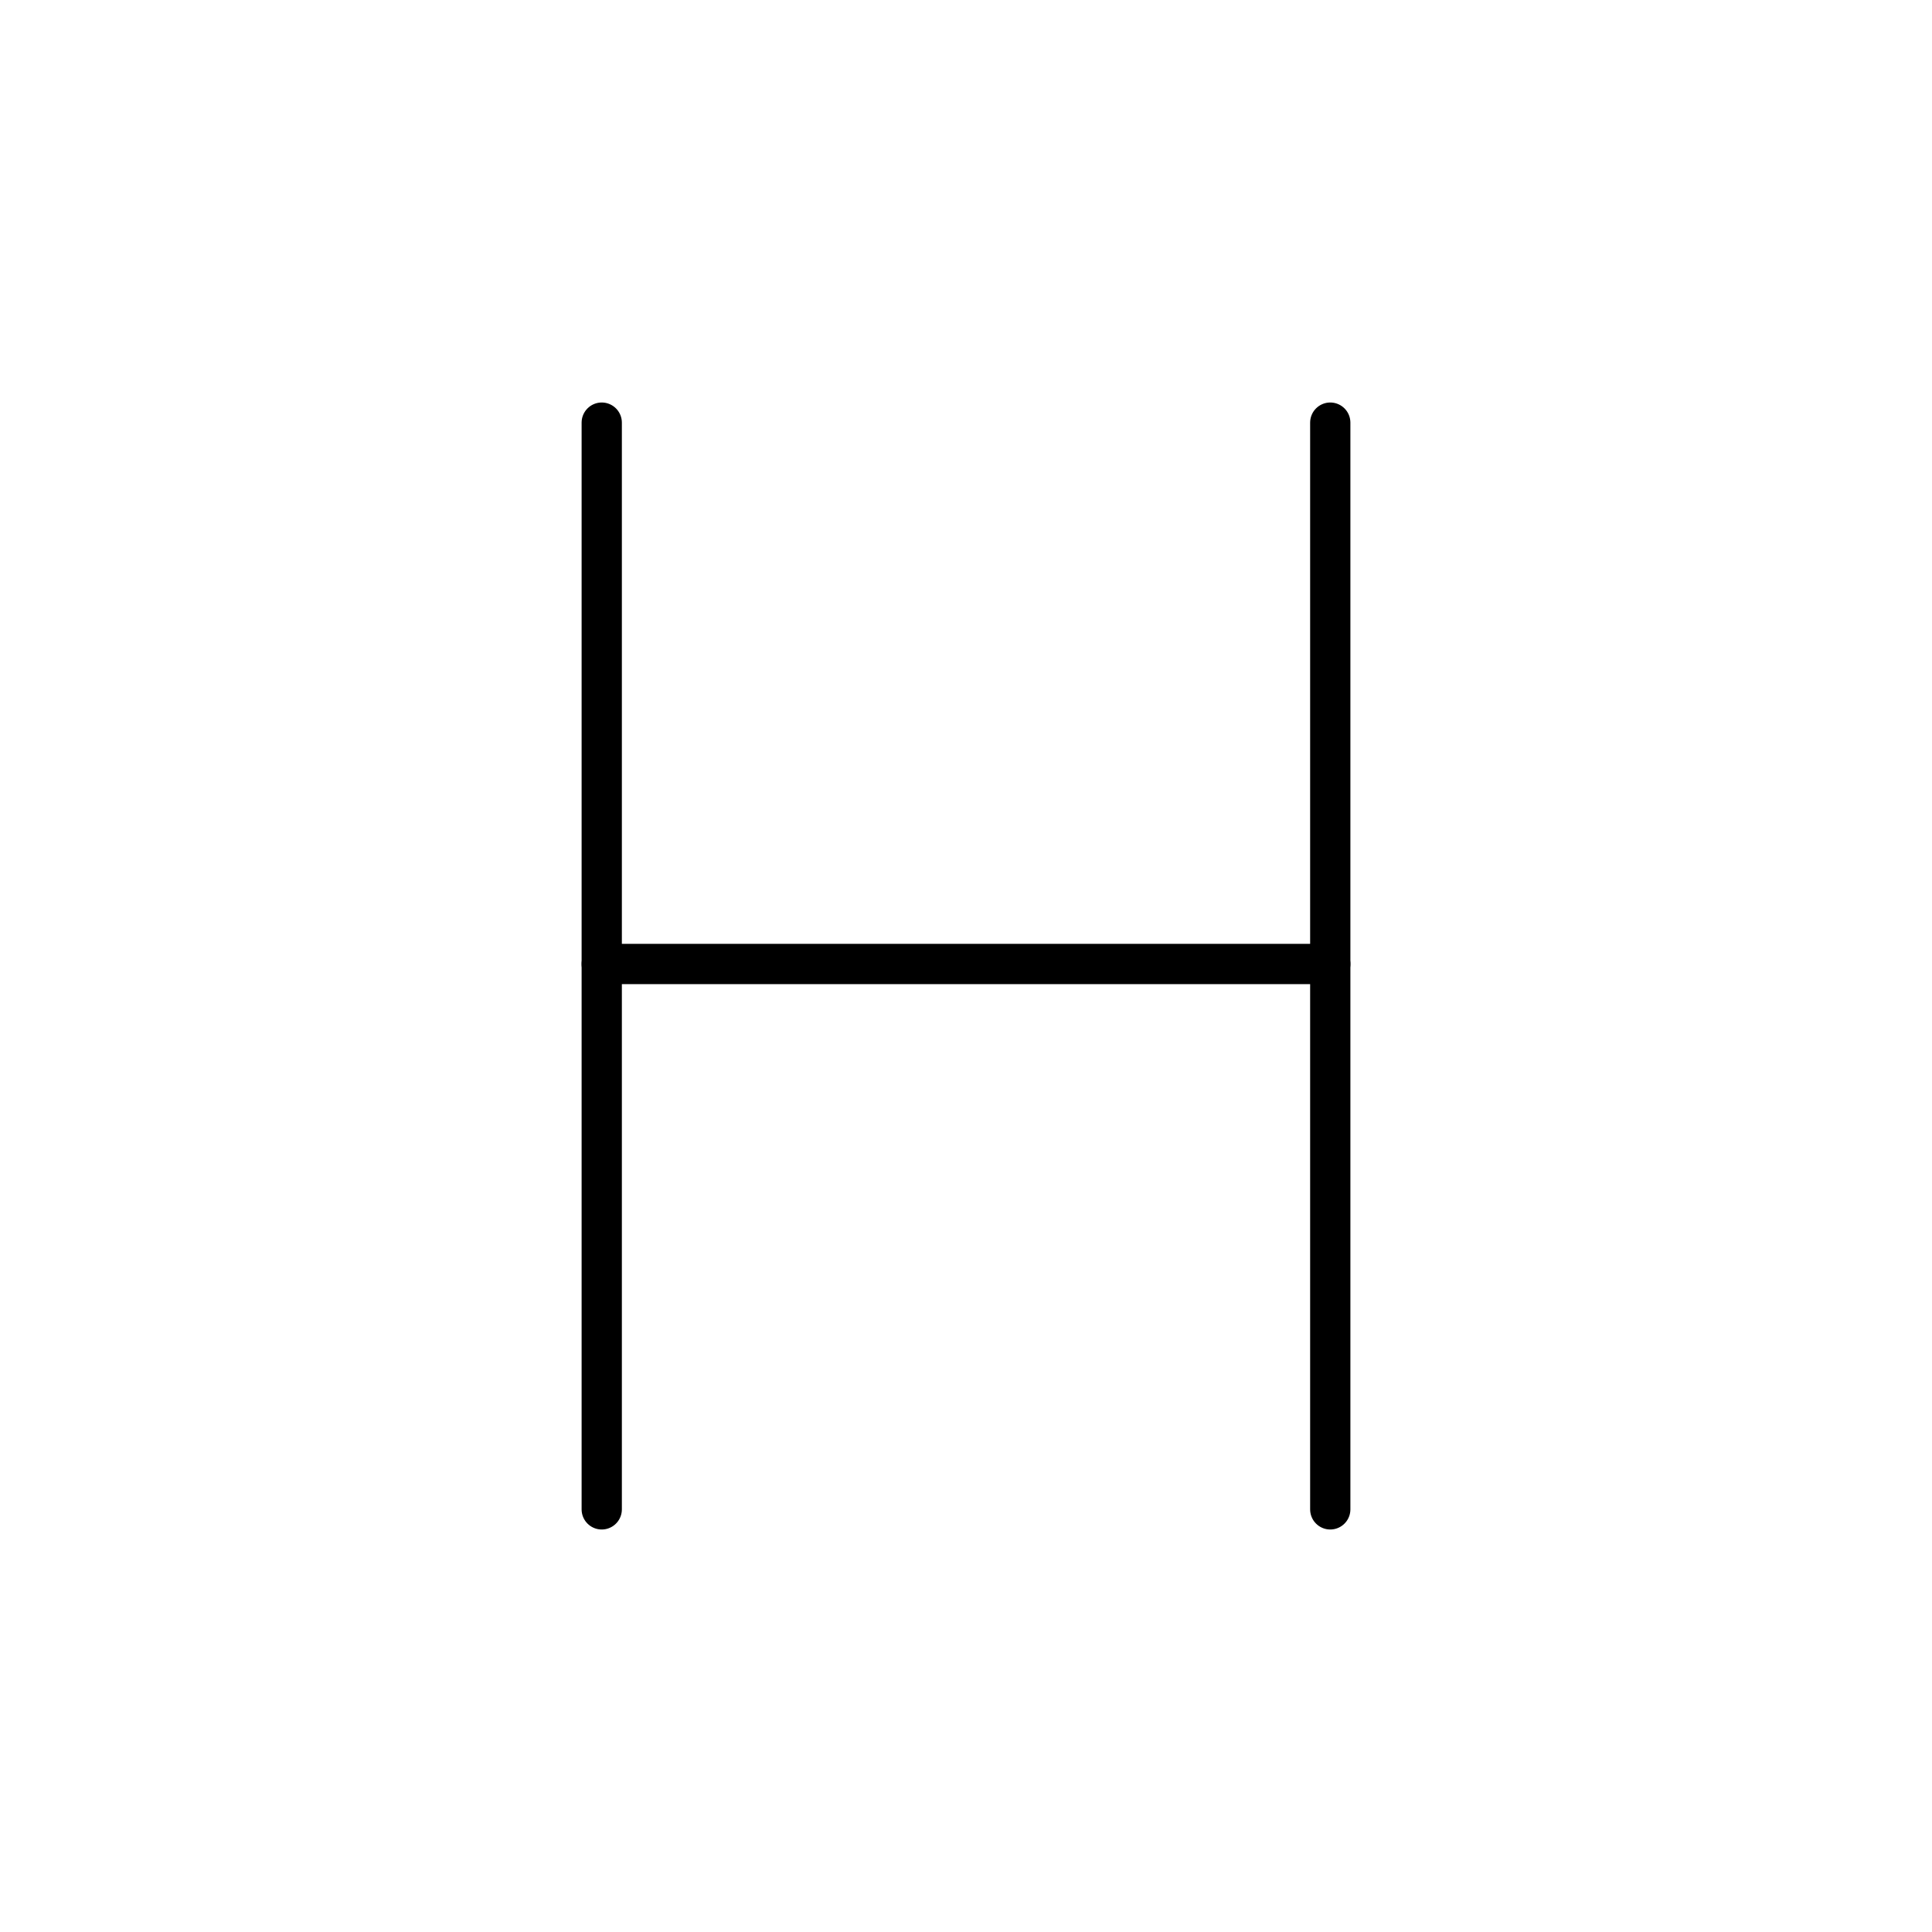 <svg width="800px" height="800px" viewBox="0 0 48 48" id="Layer_2" data-name="Layer 2"
  xmlns="http://www.w3.org/2000/svg">
  <defs>
    <style>.cls-1{fill:none;stroke:#000000;stroke-linecap:round;stroke-linejoin:round;}</style>
  </defs>

  <line class="cls-1" x1="14.95" y1="10.5" x2="14.95" y2="37.5" />
  <line class="cls-1" x1="33.05" y1="10.5" x2="33.05" y2="37.5" />
  <line class="cls-1" x1="14.95" y1="23.95" x2="33.05" y2="23.95" />
</svg>